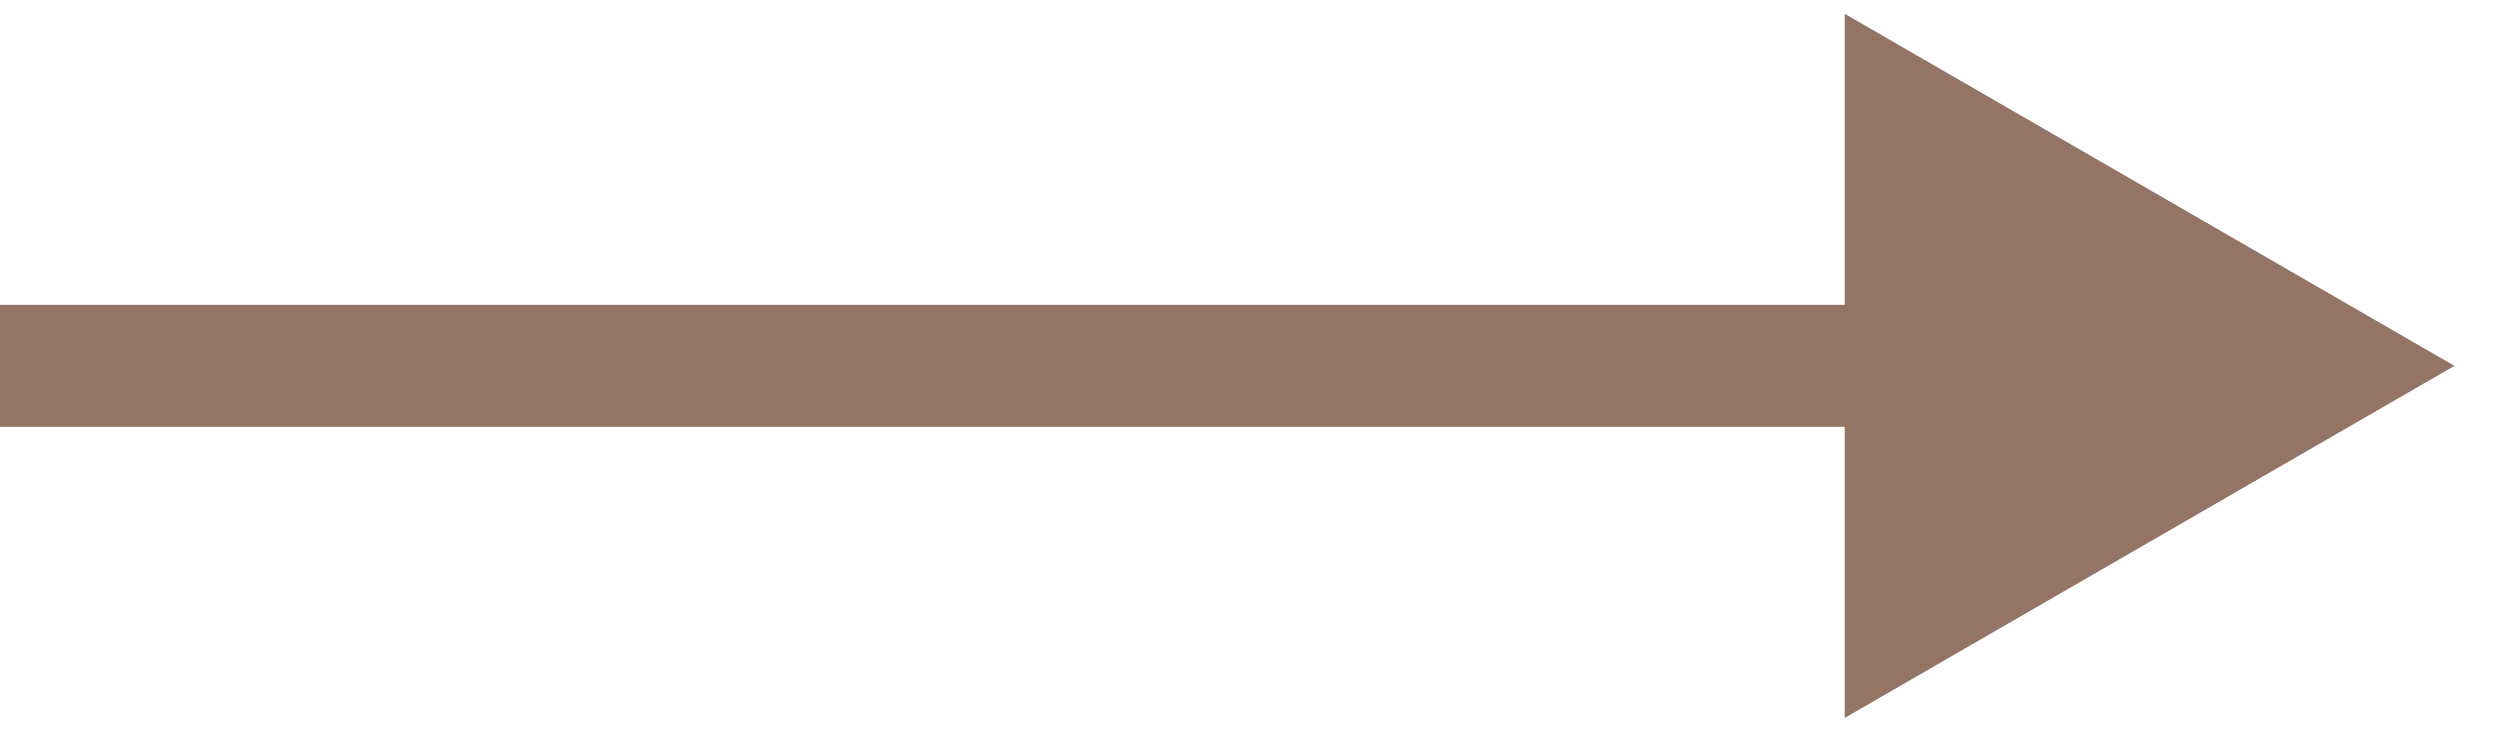 <svg width="41" height="12" viewBox="0 0 41 12" fill="none" xmlns="http://www.w3.org/2000/svg">
<path d="M40.253 6L30.253 0.226L30.253 11.774L40.253 6ZM8.45528e-08 7L31.253 7L31.253 5L-8.45528e-08 5L8.45528e-08 7Z" fill="#947464"/>
</svg>
